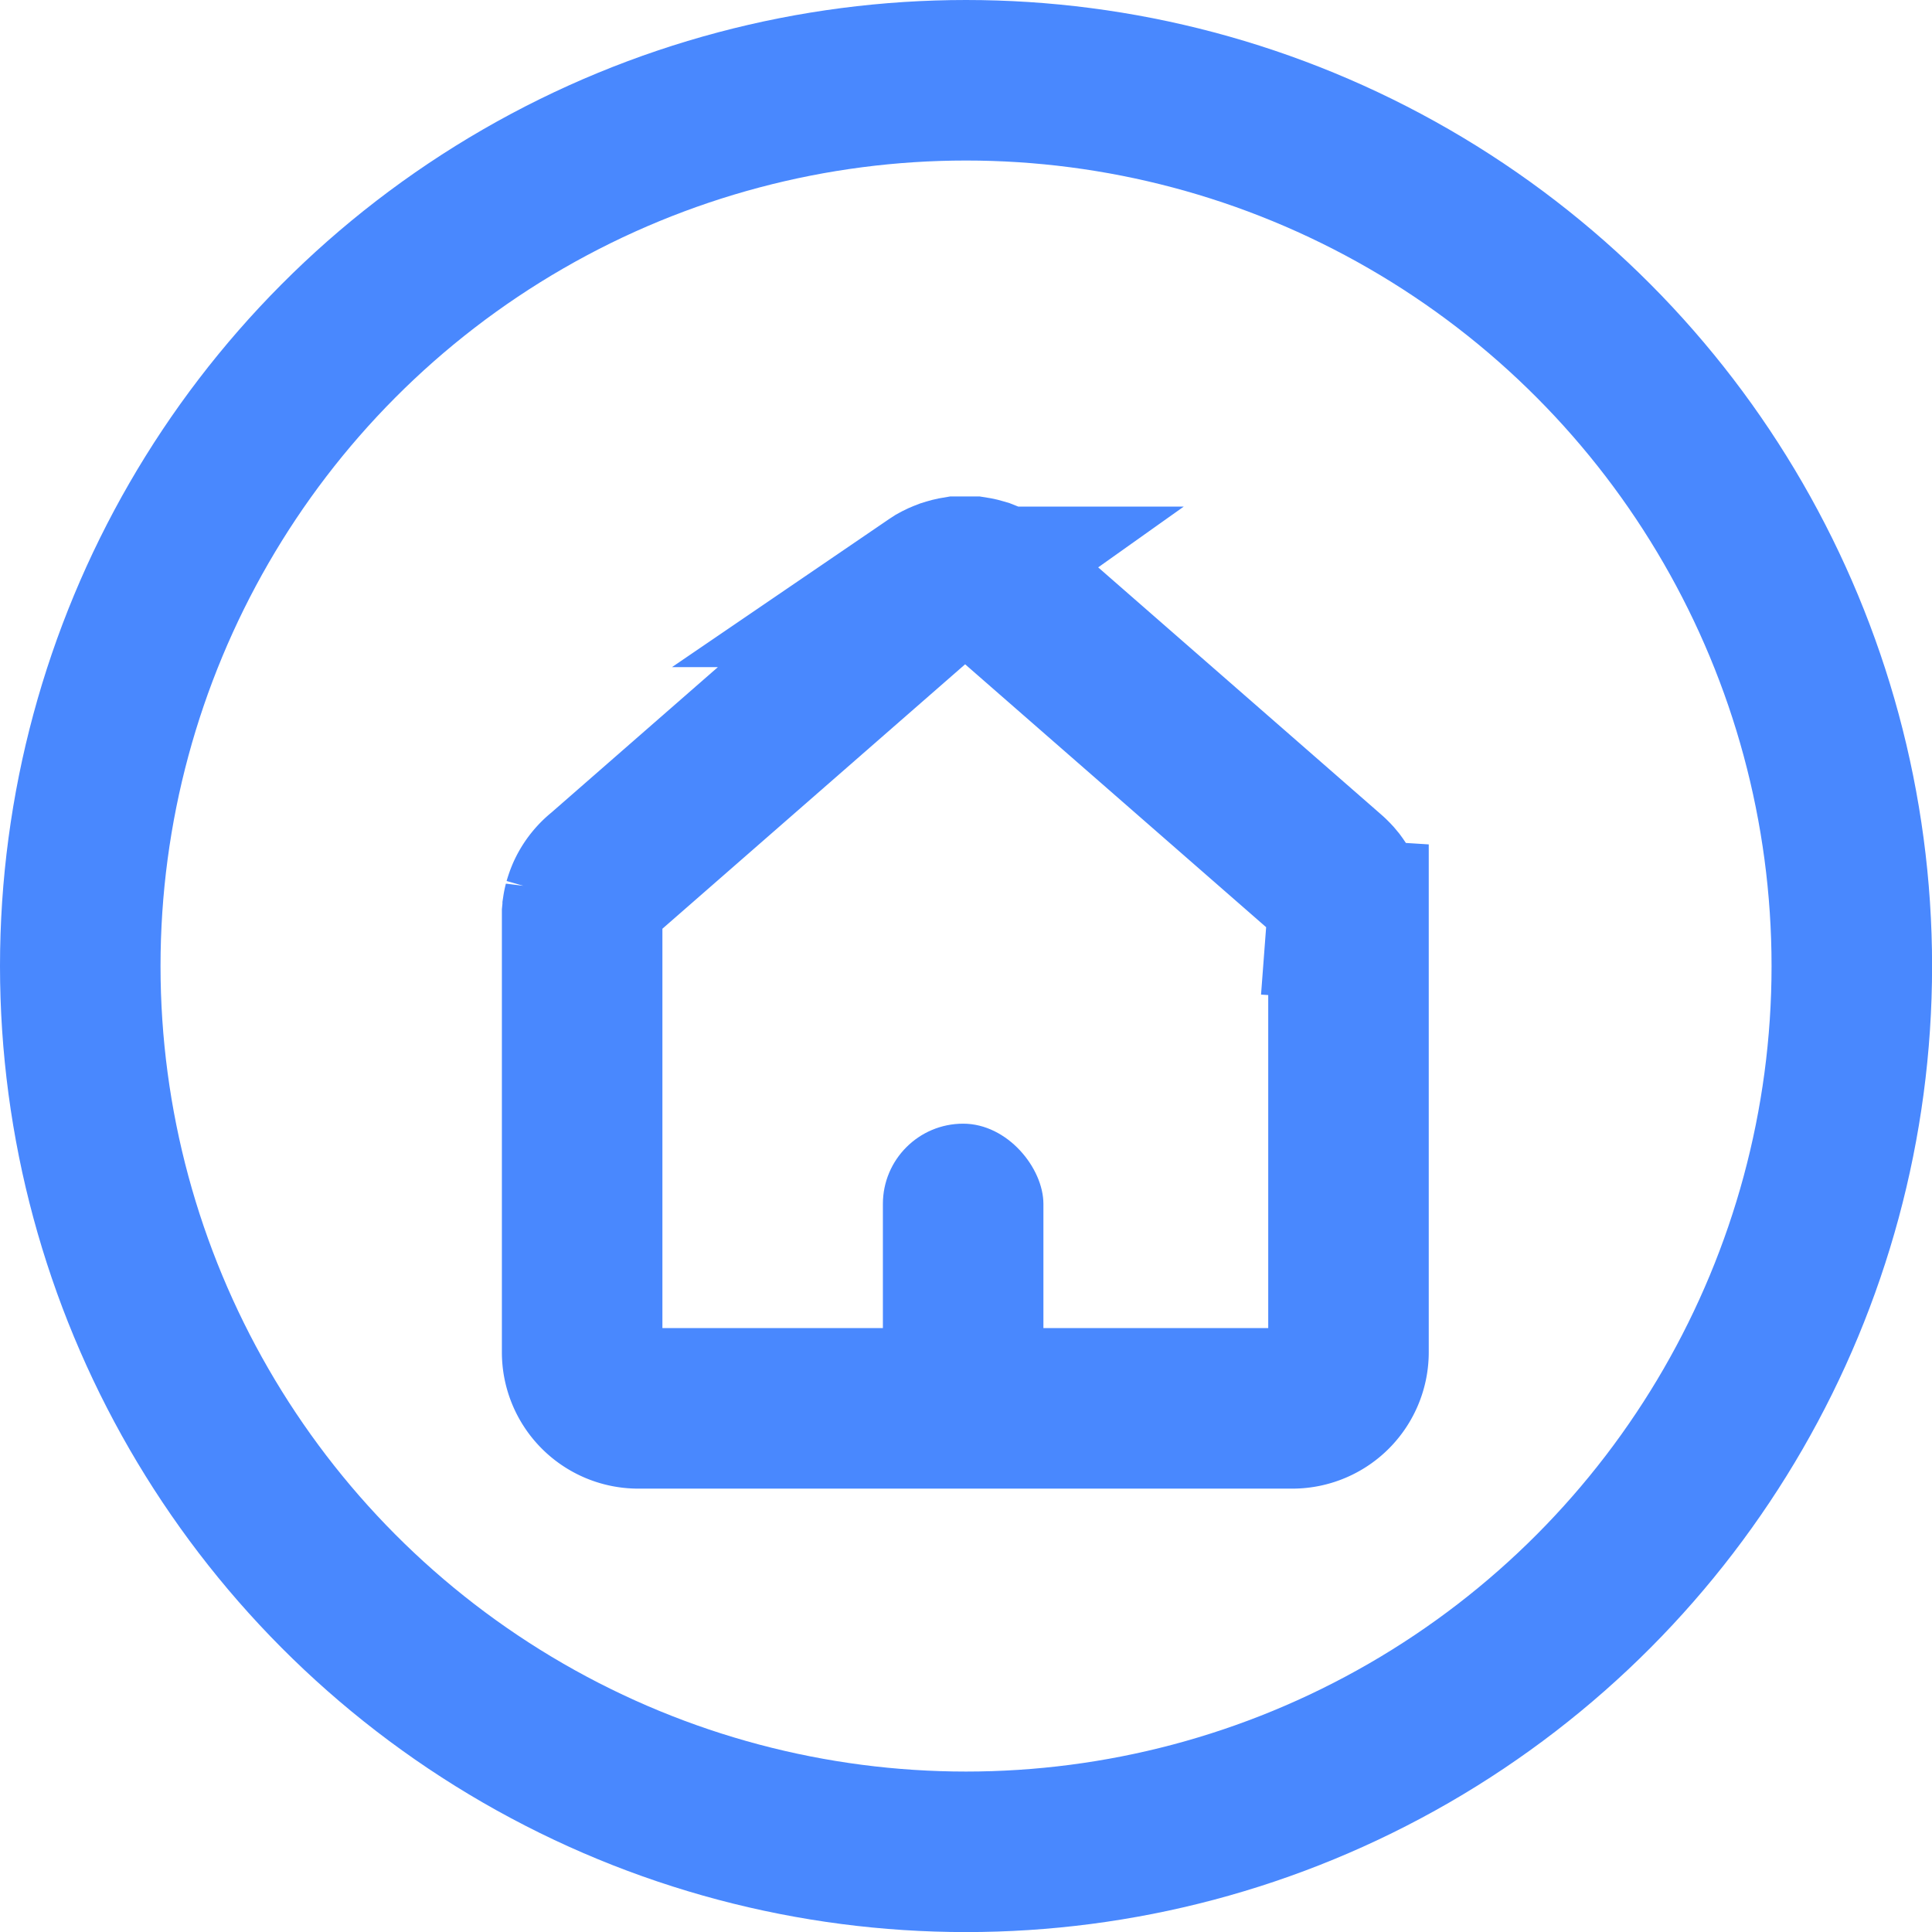 <svg xmlns="http://www.w3.org/2000/svg" xmlns:xlink="http://www.w3.org/1999/xlink" width="24.071" height="24.071" viewBox="0 0 24.071 24.071">
  <defs>
    <clipPath id="clip-path">
      <rect width="24.071" height="24.071" fill="none"/>
    </clipPath>
  </defs>
  <g id="组件_29_2" data-name="组件 29 – 2" clip-path="url(#clip-path)">
    <g id="组_253" data-name="组 253" transform="translate(-44 -735)">
      <g id="椭圆_4" data-name="椭圆 4" transform="translate(44 735)" fill="none" stroke="#4988fe" stroke-width="2">
        <ellipse cx="12.036" cy="12.036" rx="12.036" ry="12.036" stroke="none"/>
        <ellipse cx="12.036" cy="12.036" rx="11.036" ry="11.036" fill="none"/>
      </g>
      <path id="路径_309" data-name="路径 309" d="M907.96,202.885a.659.659,0,0,0,0-.1v0c0-.021-.005-.042-.01-.062l0-.013c0-.017-.008-.034-.013-.051l-.006-.02c0-.014-.01-.028-.015-.042l-.01-.024-.017-.035-.015-.028-.017-.029-.021-.031-.016-.022-.03-.036-.013-.014c-.014-.014-.027-.028-.042-.041l0,0-.007-.006-.01-.009-4.059-3.545-.01-.008-.042-.033-.013-.008-.046-.029-.014-.008-.046-.024-.018-.008-.043-.017-.024-.007-.04-.011-.028-.006-.037-.006-.031,0-.034,0h-.066l-.034,0-.032,0-.035.006-.031.007-.036.01-.029.009-.036.014-.026.011-.037.018-.024.013-.037.024-.022.015a.427.427,0,0,0-.034.027l-.015.012-4.05,3.538a.7.7,0,0,0-.195.241c-.01.02-.018.04-.026.061v0c-.007.02-.014.04-.02.061a.007.007,0,0,1,0,0c-.005.02-.01.04-.013.06v.008c0,.019-.005.038-.007.058v.012c0,.013,0,.026,0,.039v5.418a.7.7,0,0,0,.693.7h8.155a.7.7,0,0,0,.7-.7v-5.388Z" transform="translate(-847.175 543.573)" fill="none" stroke="#4988fe" stroke-width="2"/>
      <rect id="矩形_384" data-name="矩形 384" width="2" height="4" rx="1" transform="translate(55 749)" fill="#4988fe"/>
    </g>
  </g>
</svg>

